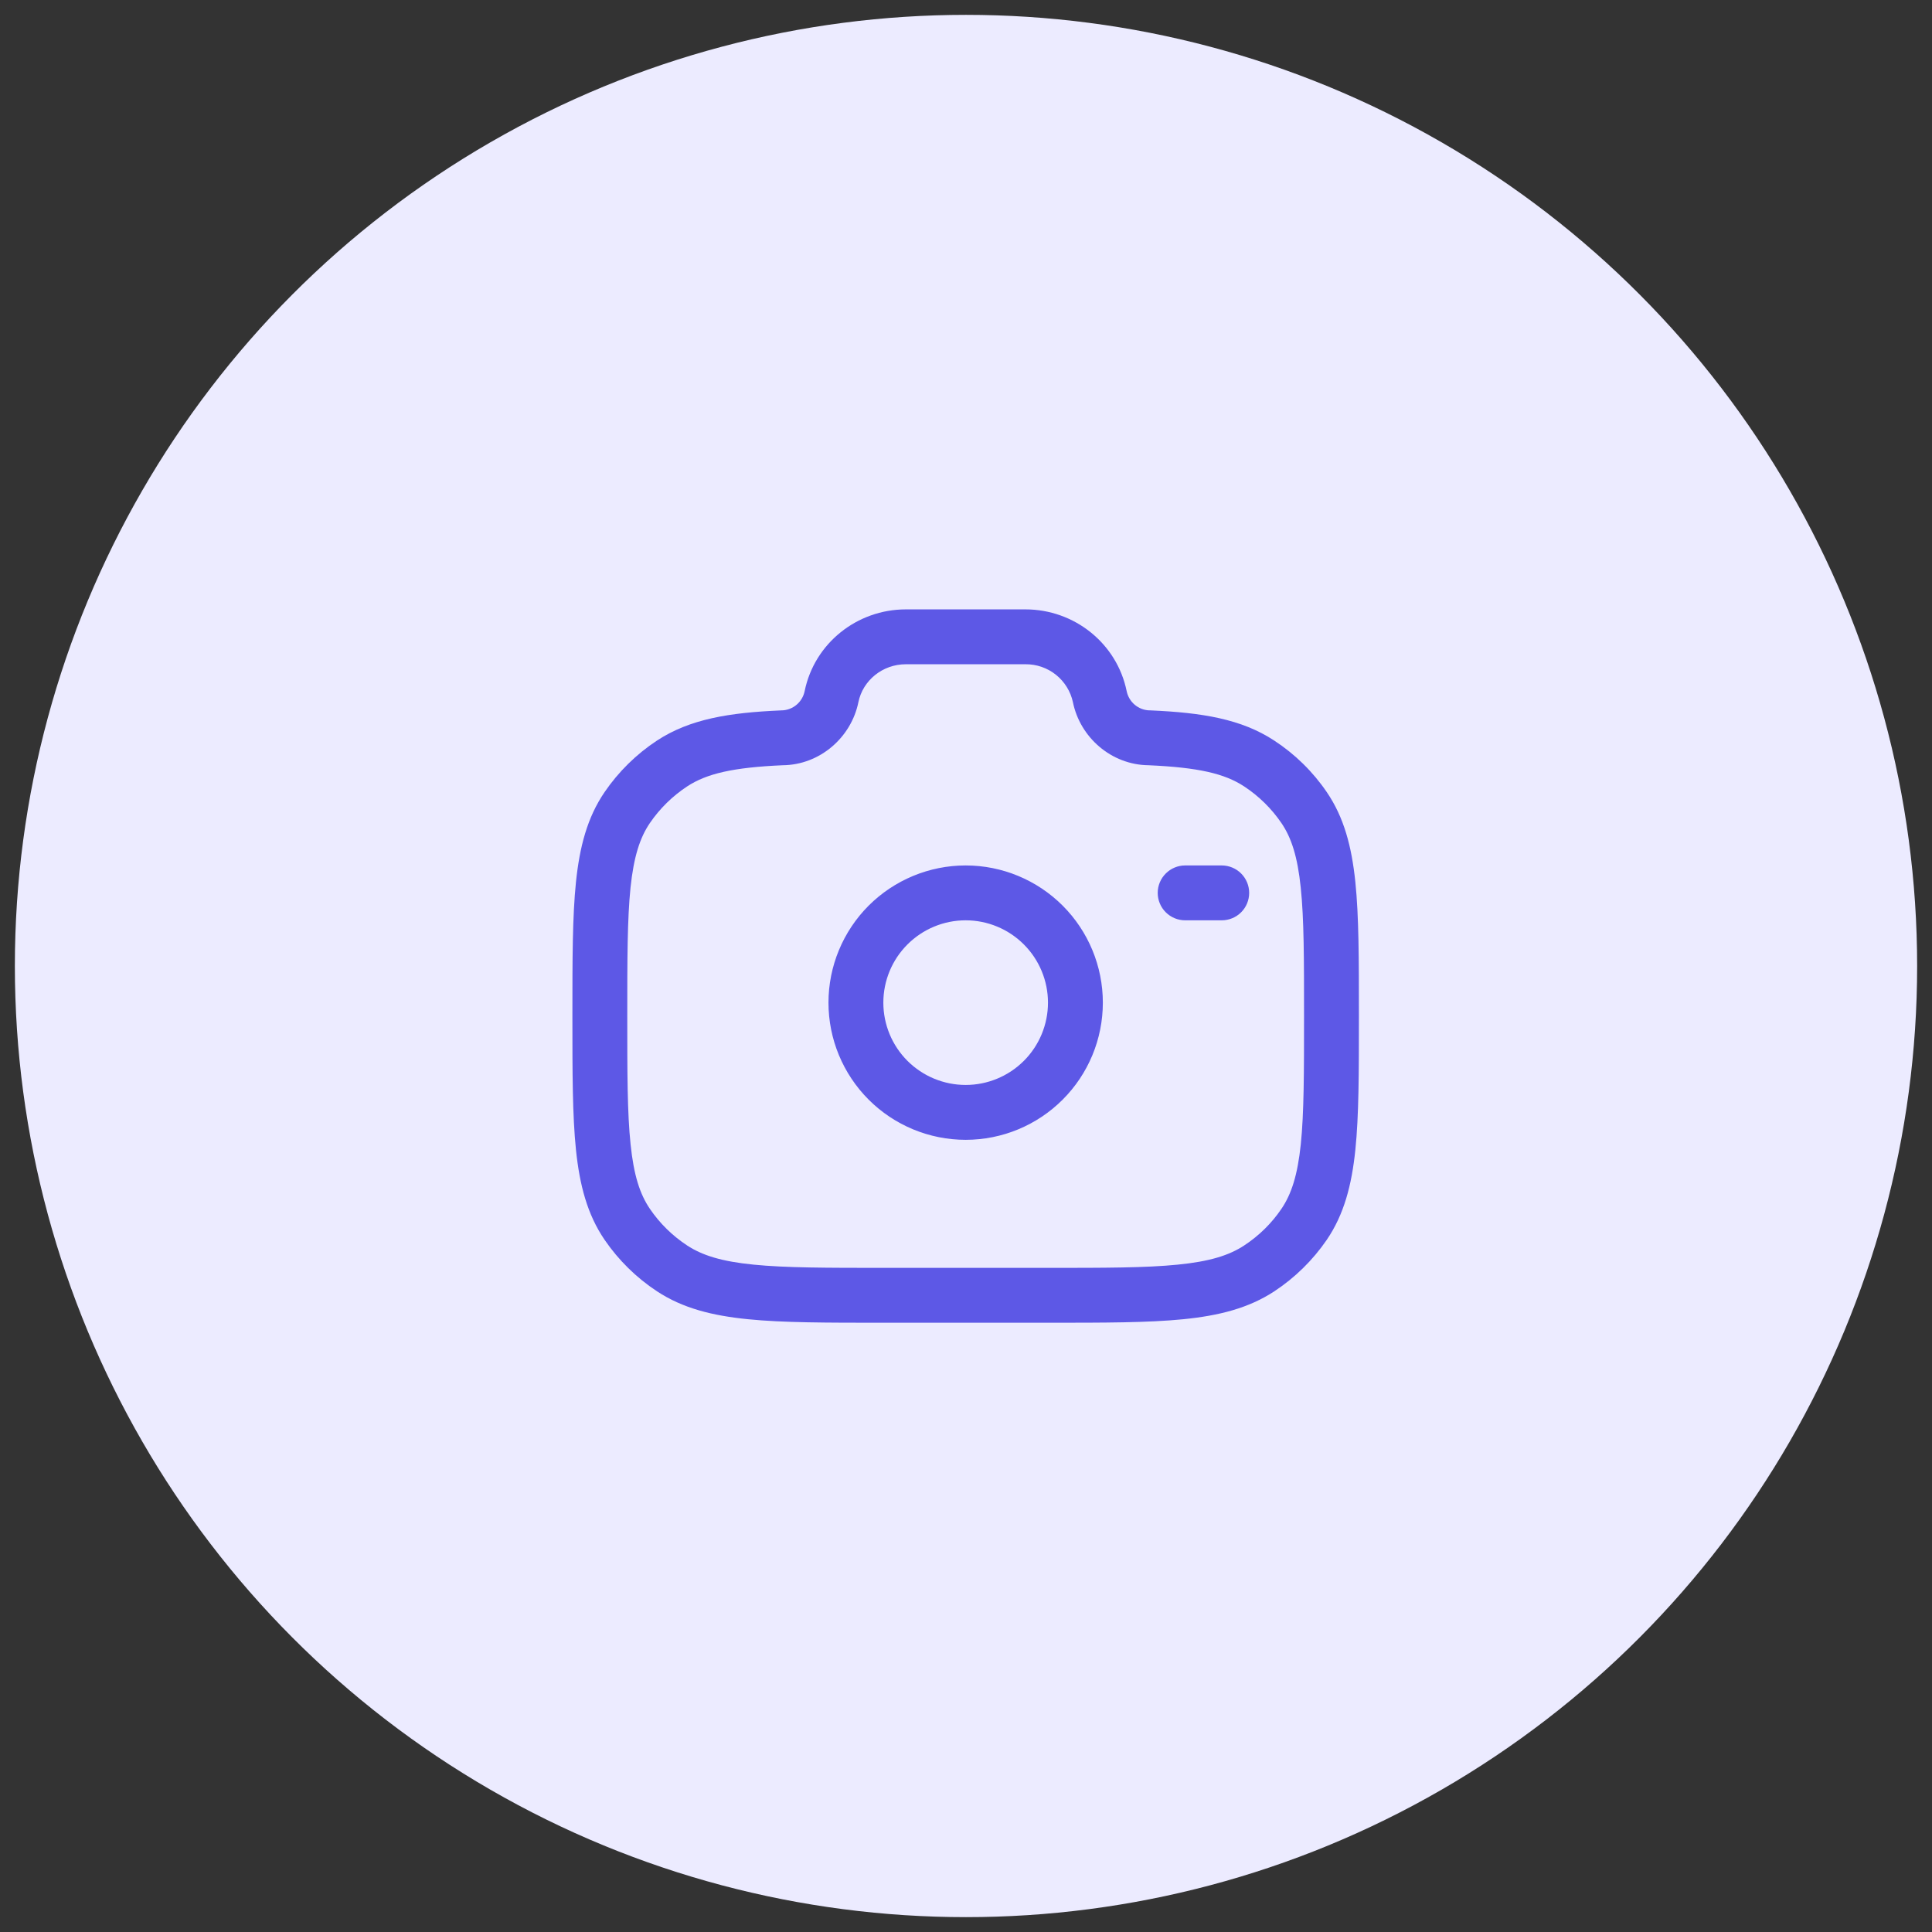 <svg width="65" height="65" viewBox="0 0 65 65" fill="none" xmlns="http://www.w3.org/2000/svg">
<rect x="0" y="0" width="65" height="65" fill="#333333" stroke="none"/>
<circle cx="32.5" cy="32.5" r="32" fill="#ECEBFF"/>
<path fill-rule="evenodd" clip-rule="evenodd" d="M27.071 23.255C27.399 21.643 28.834 20.502 30.477 20.502H34.5C36.143 20.502 37.577 21.643 37.906 23.255C37.943 23.433 38.038 23.593 38.176 23.71C38.315 23.827 38.488 23.894 38.669 23.9H38.71C40.437 23.976 41.764 24.188 42.871 24.916C43.569 25.373 44.17 25.962 44.638 26.65C45.22 27.504 45.476 28.486 45.599 29.672C45.719 30.833 45.719 32.287 45.719 34.128V34.232C45.719 36.074 45.719 37.528 45.599 38.688C45.476 39.874 45.22 40.856 44.638 41.712C44.167 42.399 43.567 42.988 42.871 43.446C42.006 44.013 41.013 44.264 39.809 44.384C38.63 44.502 37.152 44.502 35.274 44.502H29.703C27.825 44.502 26.347 44.502 25.168 44.384C23.964 44.264 22.971 44.015 22.106 43.446C21.41 42.988 20.81 42.398 20.34 41.711C19.758 40.856 19.502 39.874 19.378 38.688C19.258 37.528 19.258 36.074 19.258 34.232V34.128C19.258 32.287 19.258 30.833 19.378 29.672C19.502 28.486 19.758 27.504 20.34 26.65C20.81 25.962 21.41 25.372 22.106 24.914C23.213 24.188 24.54 23.976 26.267 23.901L26.288 23.9H26.308C26.489 23.894 26.663 23.827 26.801 23.71C26.939 23.593 27.034 23.433 27.071 23.255ZM30.477 22.348C29.69 22.348 29.029 22.893 28.88 23.623C28.64 24.805 27.591 25.735 26.33 25.746C24.671 25.82 23.782 26.023 23.117 26.459C22.625 26.784 22.199 27.201 21.866 27.688C21.526 28.187 21.322 28.826 21.213 29.863C21.105 30.917 21.104 32.276 21.104 34.181C21.104 36.086 21.104 37.444 21.215 38.497C21.322 39.535 21.526 40.173 21.867 40.673C22.197 41.158 22.622 41.576 23.119 41.903C23.632 42.239 24.289 42.442 25.351 42.547C26.427 42.655 27.813 42.656 29.754 42.656H35.223C37.163 42.656 38.549 42.656 39.626 42.547C40.688 42.442 41.345 42.24 41.858 41.903C42.356 41.576 42.782 41.158 43.111 40.672C43.451 40.173 43.655 39.535 43.764 38.497C43.872 37.444 43.873 36.085 43.873 34.181C43.873 32.277 43.873 30.917 43.762 29.863C43.655 28.826 43.451 28.187 43.11 27.688C42.777 27.201 42.352 26.783 41.858 26.458C41.196 26.023 40.308 25.82 38.646 25.746C37.386 25.734 36.337 24.806 36.097 23.623C36.018 23.259 35.816 22.934 35.525 22.701C35.234 22.469 34.872 22.344 34.5 22.348H30.477ZM32.489 30.963C31.754 30.963 31.05 31.255 30.53 31.775C30.011 32.294 29.719 32.998 29.719 33.733C29.719 34.467 30.011 35.172 30.53 35.691C31.05 36.21 31.754 36.502 32.489 36.502C33.223 36.502 33.927 36.21 34.447 35.691C34.966 35.172 35.258 34.467 35.258 33.733C35.258 32.998 34.966 32.294 34.447 31.775C33.927 31.255 33.223 30.963 32.489 30.963ZM27.873 33.733C27.873 32.509 28.36 31.335 29.225 30.469C30.091 29.604 31.265 29.117 32.489 29.117C33.713 29.117 34.887 29.604 35.752 30.469C36.618 31.335 37.104 32.509 37.104 33.733C37.104 34.957 36.618 36.131 35.752 36.996C34.887 37.862 33.713 38.348 32.489 38.348C31.265 38.348 30.091 37.862 29.225 36.996C28.36 36.131 27.873 34.957 27.873 33.733ZM38.95 30.04C38.95 29.796 39.047 29.561 39.221 29.388C39.394 29.215 39.628 29.117 39.873 29.117H41.104C41.349 29.117 41.584 29.215 41.757 29.388C41.93 29.561 42.027 29.796 42.027 30.04C42.027 30.285 41.93 30.52 41.757 30.693C41.584 30.866 41.349 30.963 41.104 30.963H39.873C39.628 30.963 39.394 30.866 39.221 30.693C39.047 30.52 38.95 30.285 38.95 30.04Z" fill="#5D58E6"/>
</svg>
